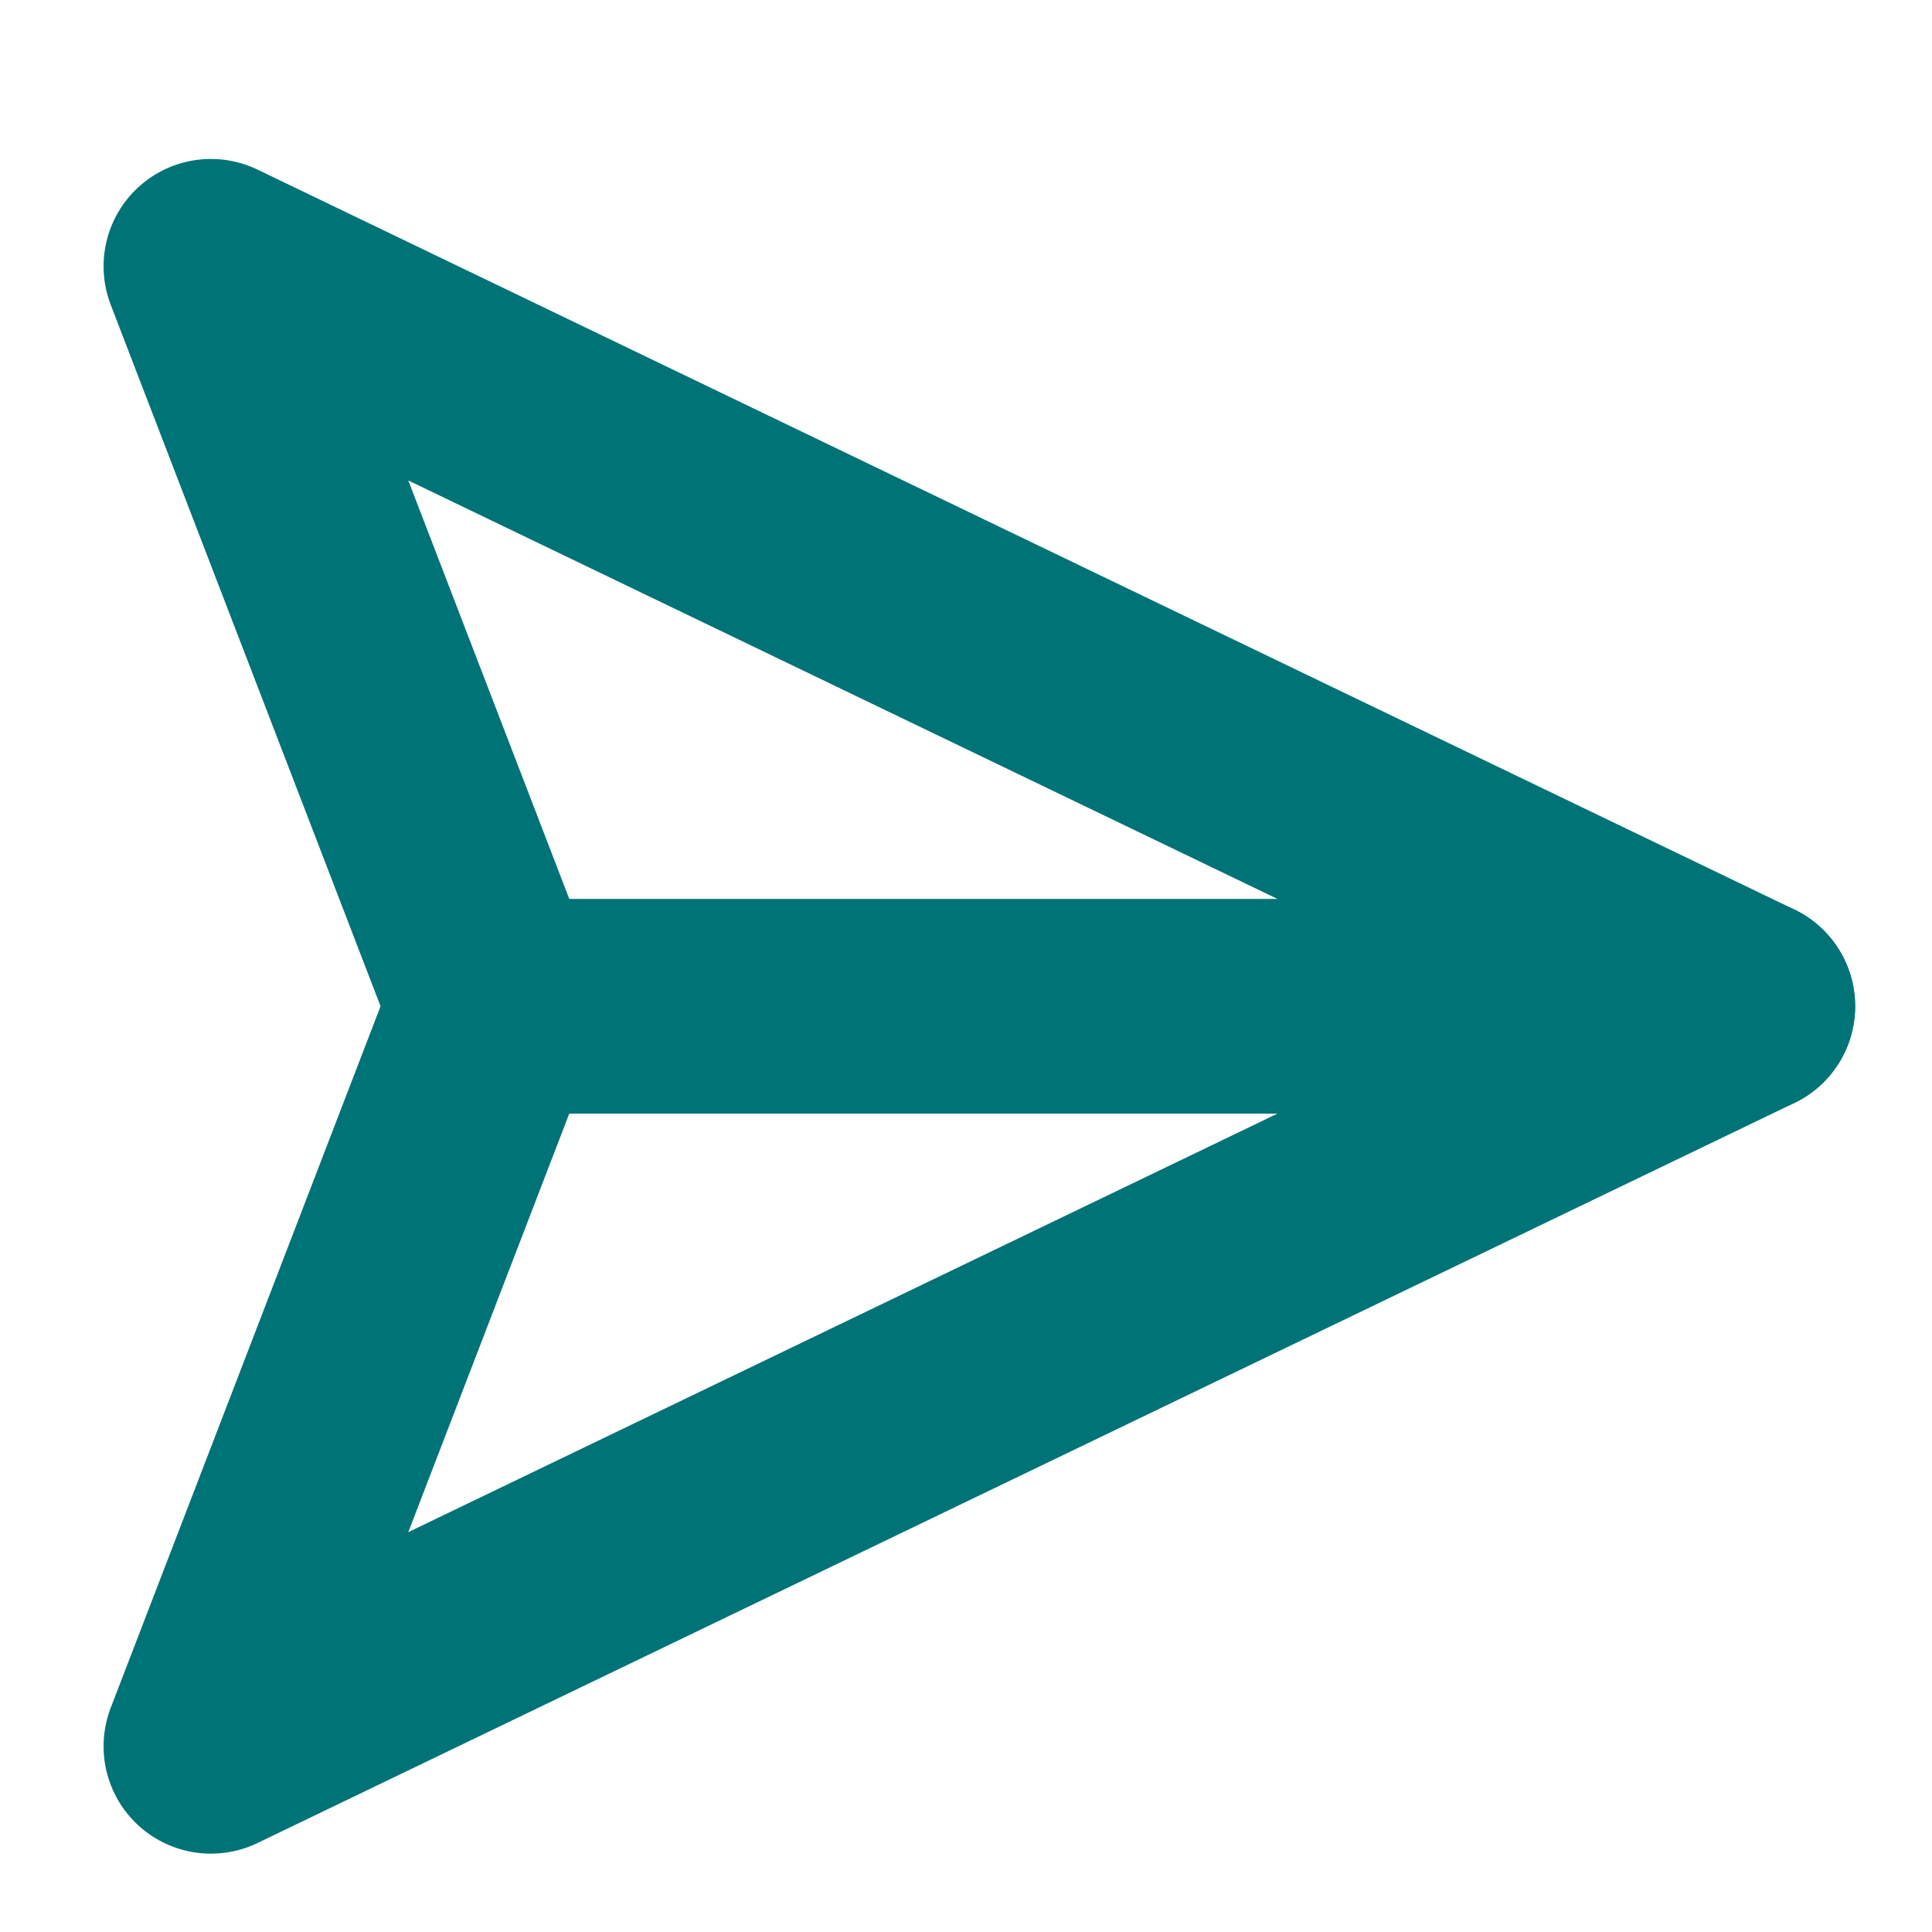<svg width="18" height="18" viewBox="0 0 18 18" fill="none" xmlns="http://www.w3.org/2000/svg">
<g clip-path="url(#clip0_2_124)">
<path d="M16.284 9.375H4.617" stroke="#007376" stroke-width="2" stroke-linecap="round" stroke-linejoin="round"/>
<path d="M16.284 9.375L1.965 16.27L4.617 9.375L1.965 2.481L16.284 9.375Z" stroke="#007376" stroke-width="2" stroke-linecap="round" stroke-linejoin="round"/>
</g>
<defs>
<clipPath id="clip0_2_124">
<rect width="18" height="18" fill="white"/>
</clipPath>
</defs>
</svg>
